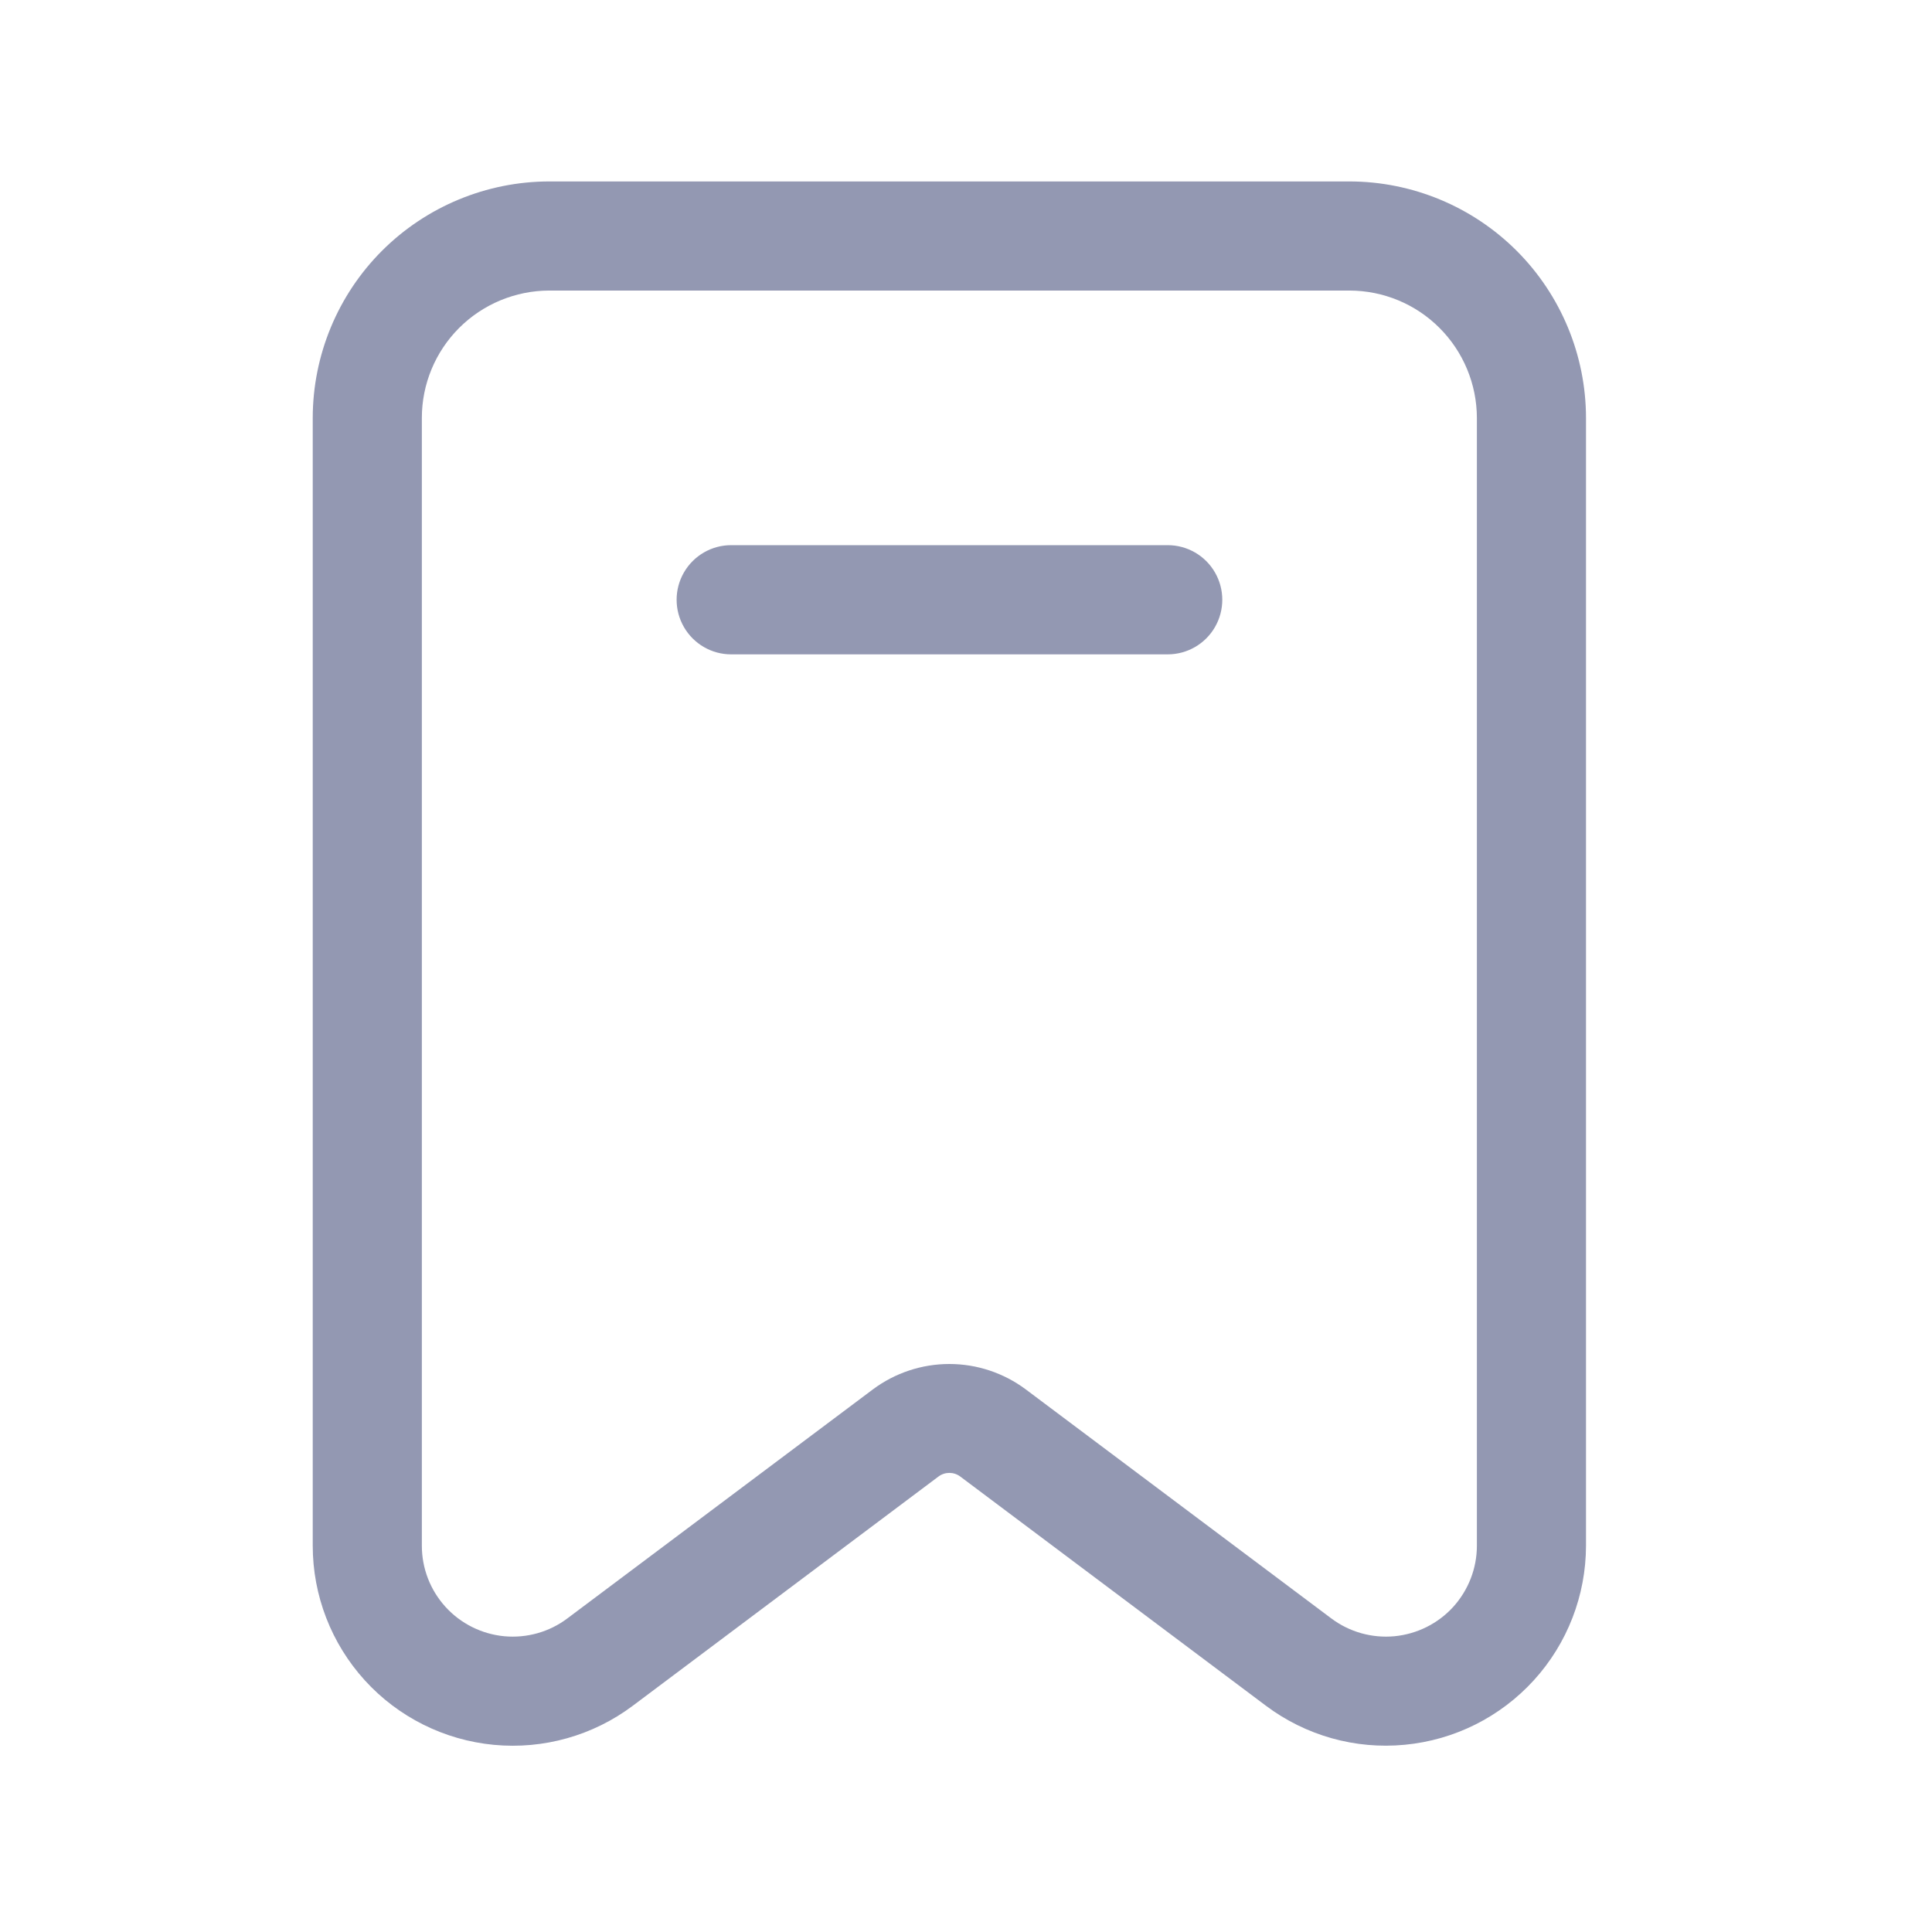 <svg width="23" height="23" viewBox="0 0 23 23" fill="none" xmlns="http://www.w3.org/2000/svg">
<path d="M7.534 20.306L11.172 17.578C11.249 17.52 11.355 17.52 11.432 17.578L15.07 20.306C15.544 20.662 16.134 20.828 16.724 20.771C17.314 20.715 17.861 20.441 18.26 20.003C18.659 19.565 18.88 18.994 18.881 18.401V4.975C18.88 4.229 18.583 3.513 18.055 2.985C17.527 2.458 16.812 2.161 16.066 2.16H6.538C5.792 2.161 5.076 2.458 4.548 2.985C4.02 3.513 3.724 4.229 3.723 4.975V18.401C3.723 18.994 3.944 19.565 4.343 20.004C4.741 20.442 5.29 20.716 5.88 20.772C6.47 20.828 7.06 20.662 7.534 20.306H7.534ZM5.022 4.975C5.022 4.573 5.182 4.188 5.466 3.904C5.75 3.62 6.136 3.46 6.538 3.459H16.066H16.066C16.468 3.46 16.853 3.619 17.137 3.904C17.421 4.188 17.581 4.573 17.582 4.975V18.401C17.582 18.671 17.481 18.93 17.3 19.13C17.119 19.329 16.869 19.453 16.601 19.479C16.333 19.504 16.065 19.429 15.849 19.267L12.211 16.54C11.948 16.344 11.629 16.238 11.302 16.238C10.974 16.238 10.655 16.344 10.392 16.54L6.754 19.267C6.539 19.429 6.271 19.504 6.002 19.479C5.734 19.453 5.485 19.329 5.304 19.13C5.122 18.93 5.022 18.671 5.022 18.401L5.022 4.975Z" fill="#9398B2"/>
<path d="M8.704 7.79H13.901C14.134 7.79 14.348 7.666 14.464 7.465C14.58 7.264 14.58 7.016 14.464 6.815C14.348 6.614 14.134 6.49 13.901 6.49H8.704C8.472 6.49 8.258 6.614 8.142 6.815C8.026 7.016 8.026 7.264 8.142 7.465C8.258 7.666 8.472 7.79 8.704 7.79Z" fill="#9398B2"/>
</svg>

